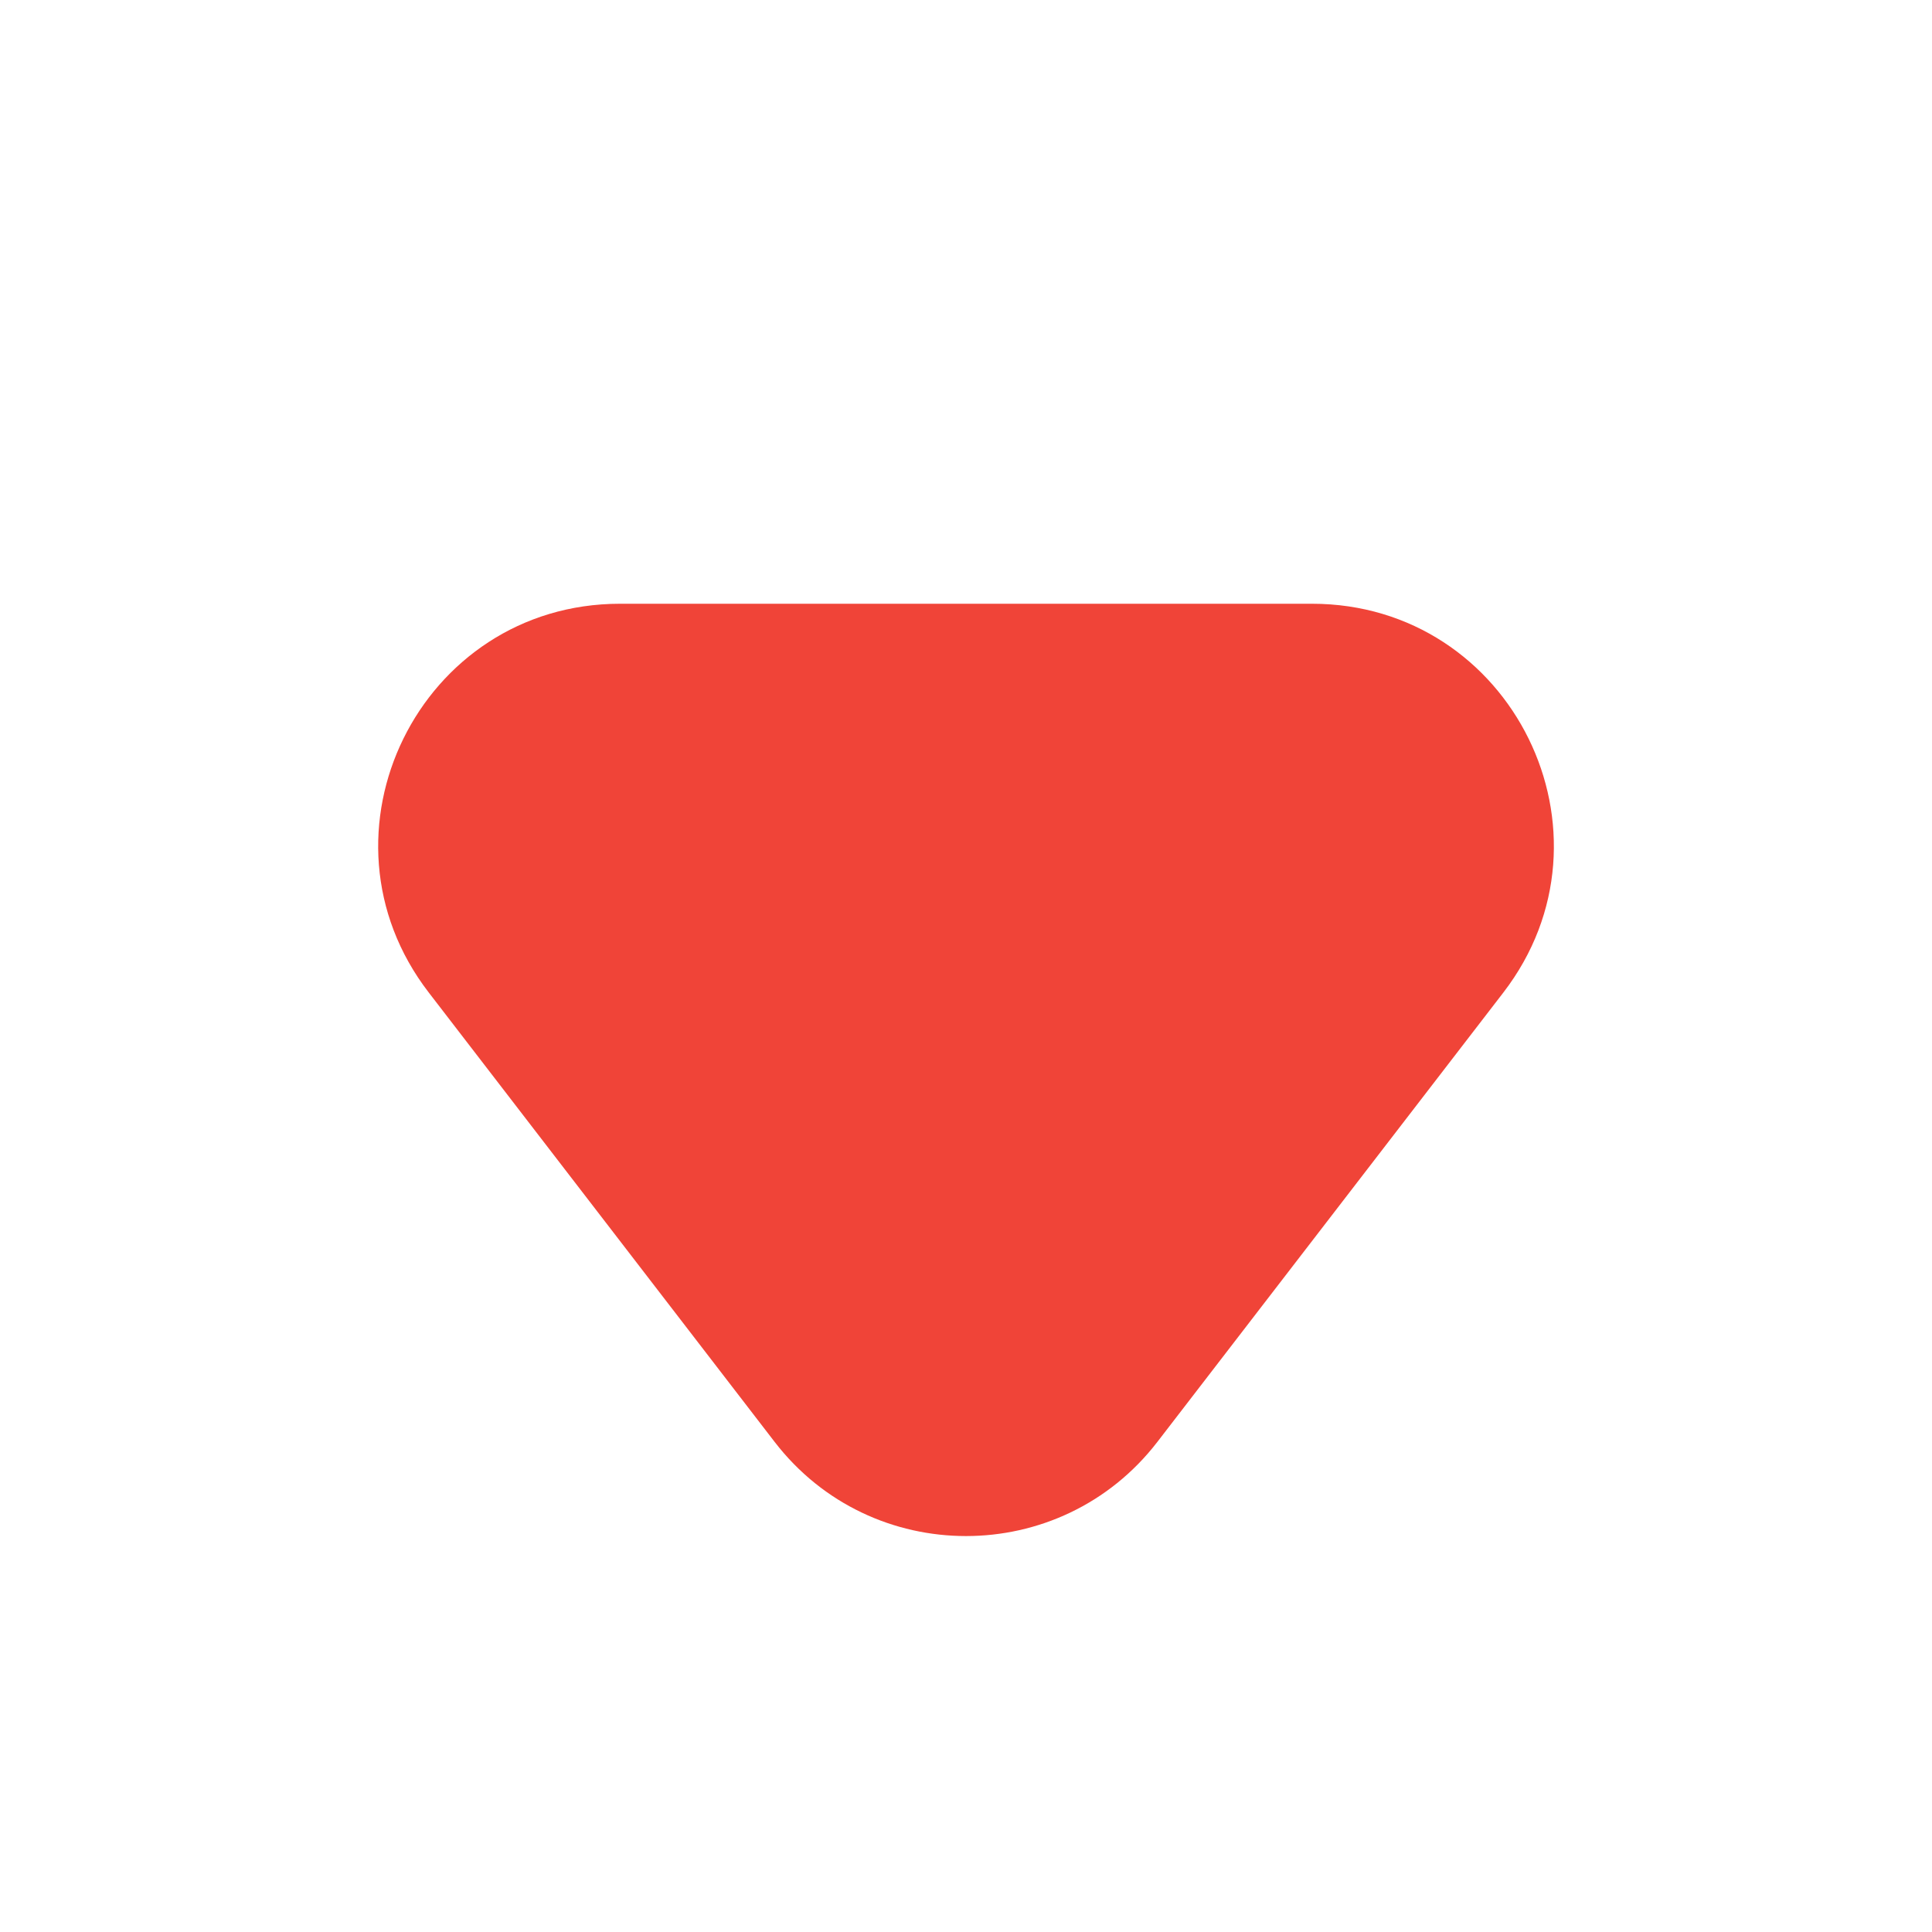 <svg width="16" height="16" viewBox="0 0 16 16" fill="none" xmlns="http://www.w3.org/2000/svg">
<path d="M9.585 11.941C8.784 12.981 7.216 12.981 6.415 11.941L3.551 8.22C2.538 6.905 3.476 5 5.135 5L10.865 5C12.524 5 13.462 6.905 12.45 8.22L9.585 11.941Z" fill="#F04438"/>
</svg>
